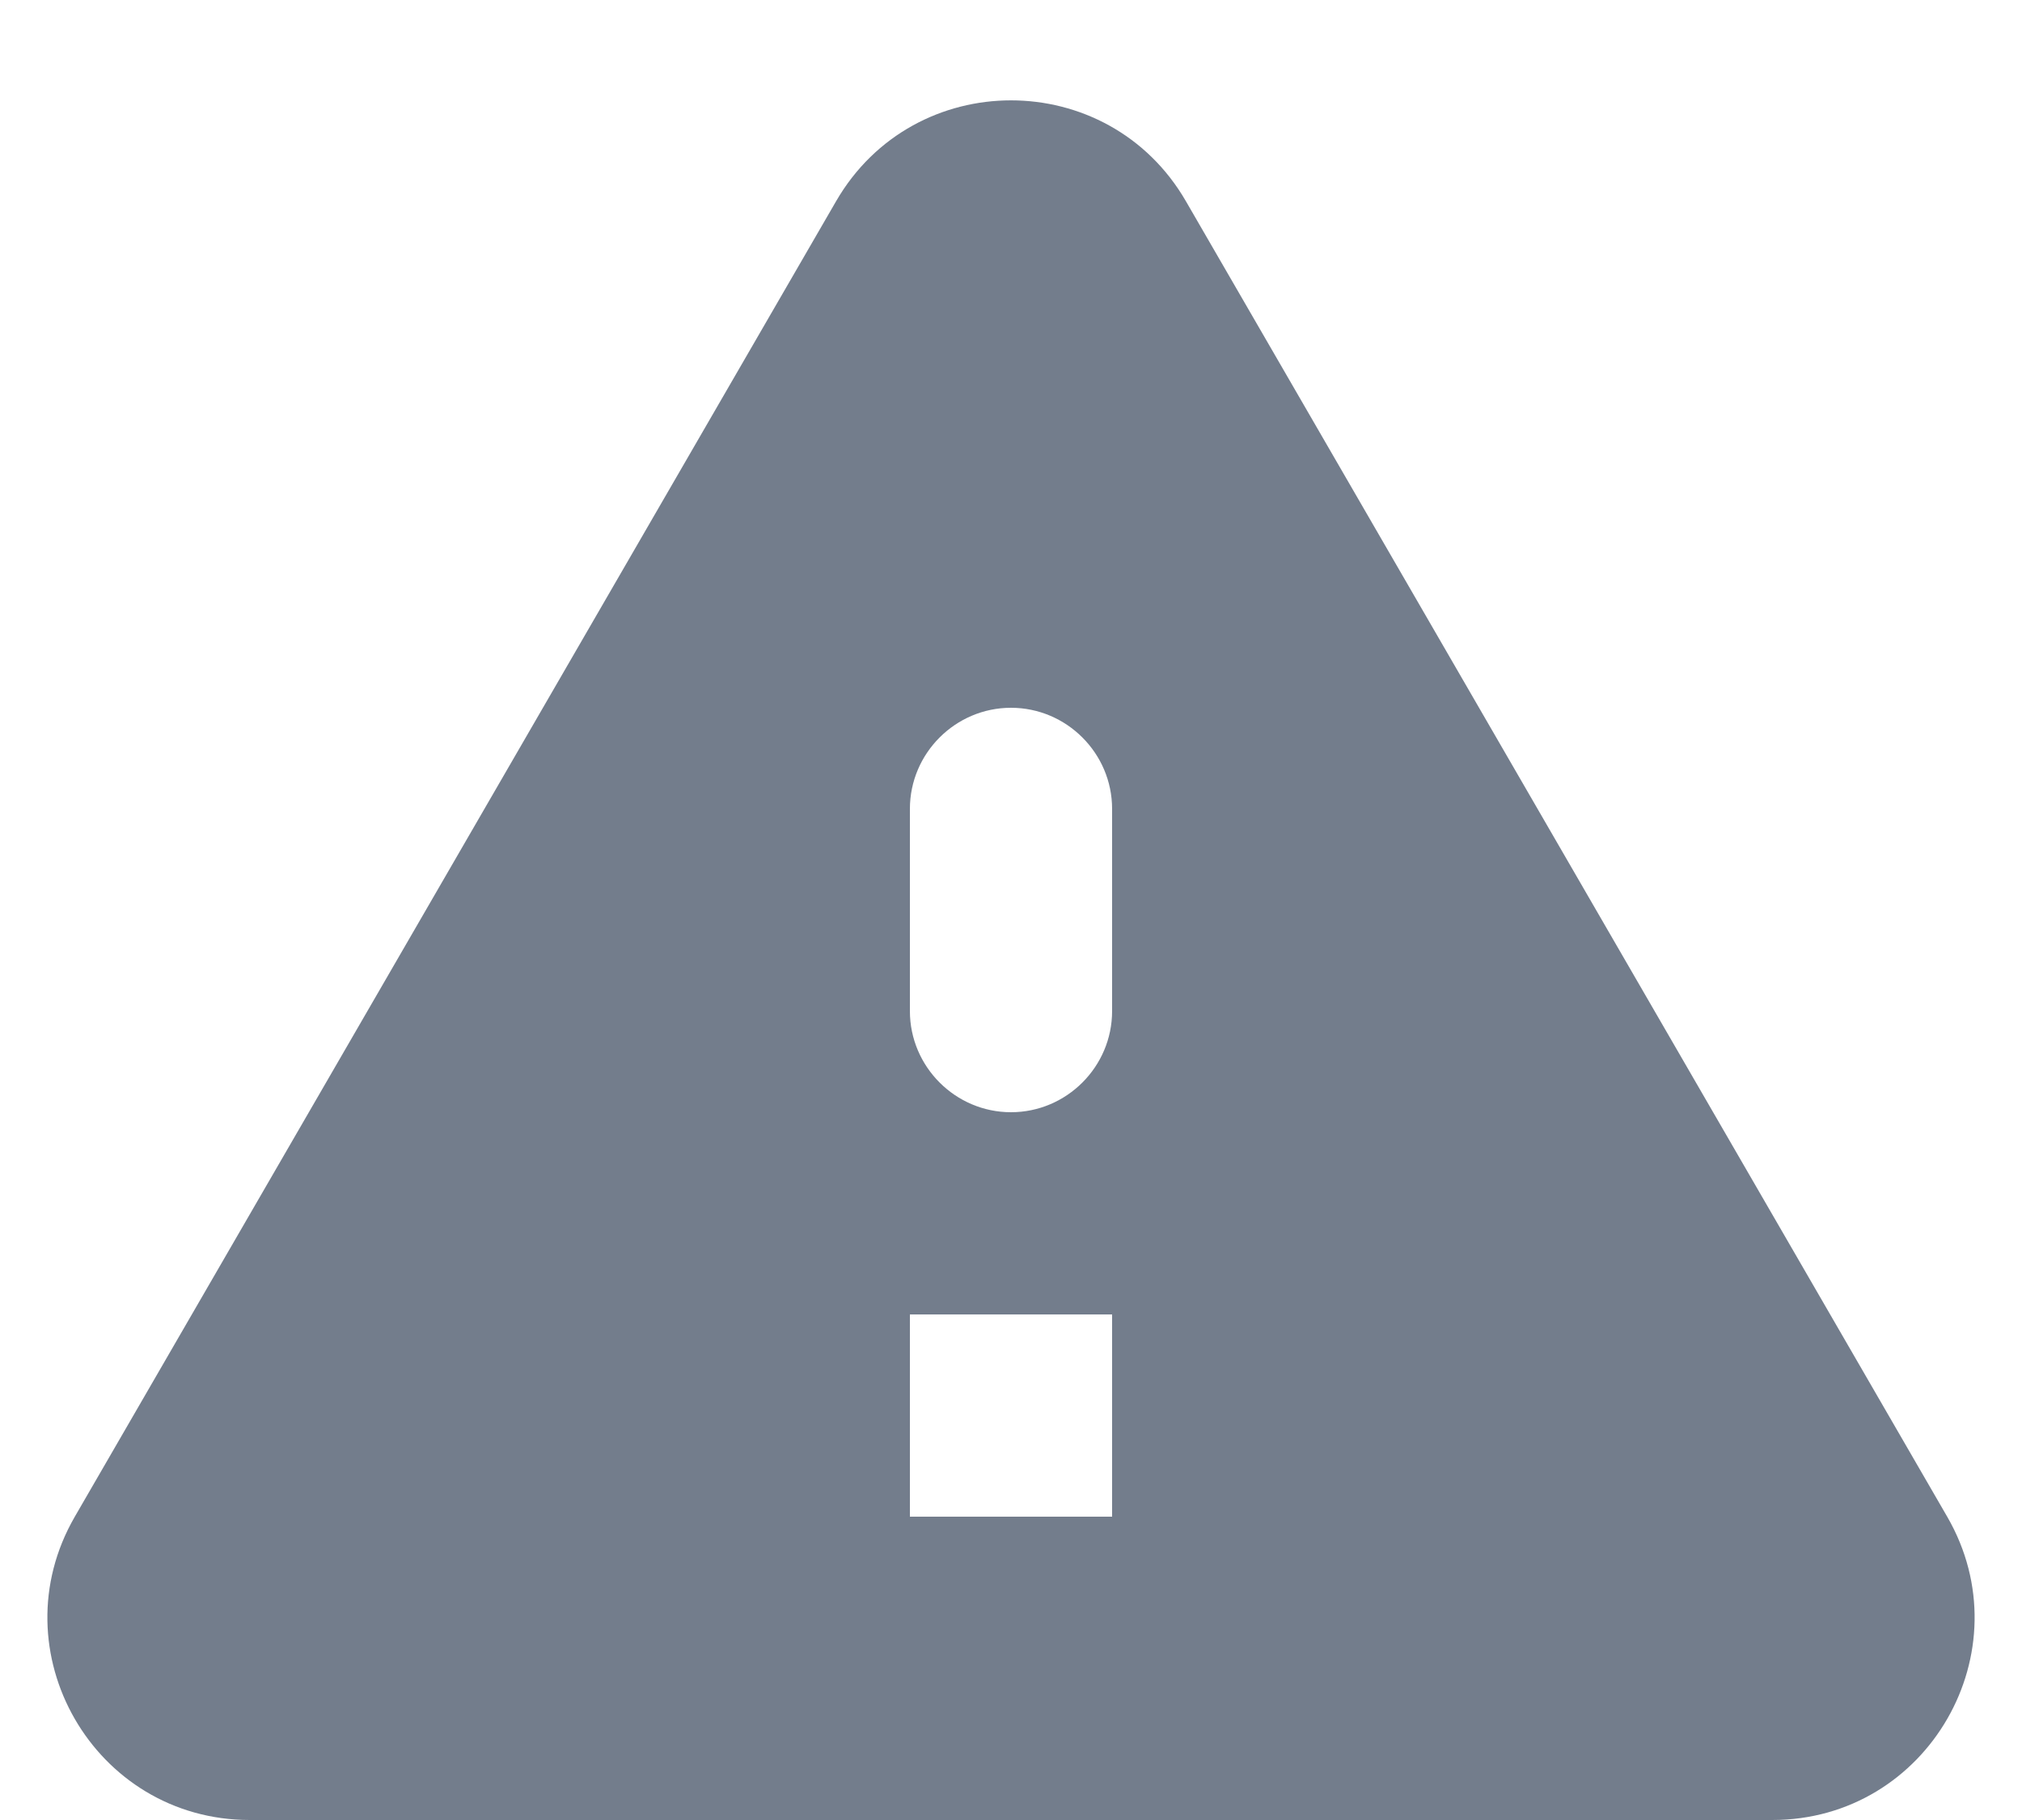 <svg width="20" height="18" viewBox="0 0 20 18" fill="none" xmlns="http://www.w3.org/2000/svg">
<path d="M2.47 18H17.53C19.07 18 20.03 16.33 19.26 15L11.73 1.99C10.96 0.66 9.04 0.66 8.27 1.99L0.74 15C-0.03 16.33 0.93 18 2.47 18ZM10 11C9.45 11 9 10.55 9 10V8C9 7.45 9.45 7 10 7C10.55 7 11 7.45 11 8V10C11 10.55 10.55 11 10 11ZM11 15H9V13H11V15Z" fill="#737D8C"/>
</svg>
